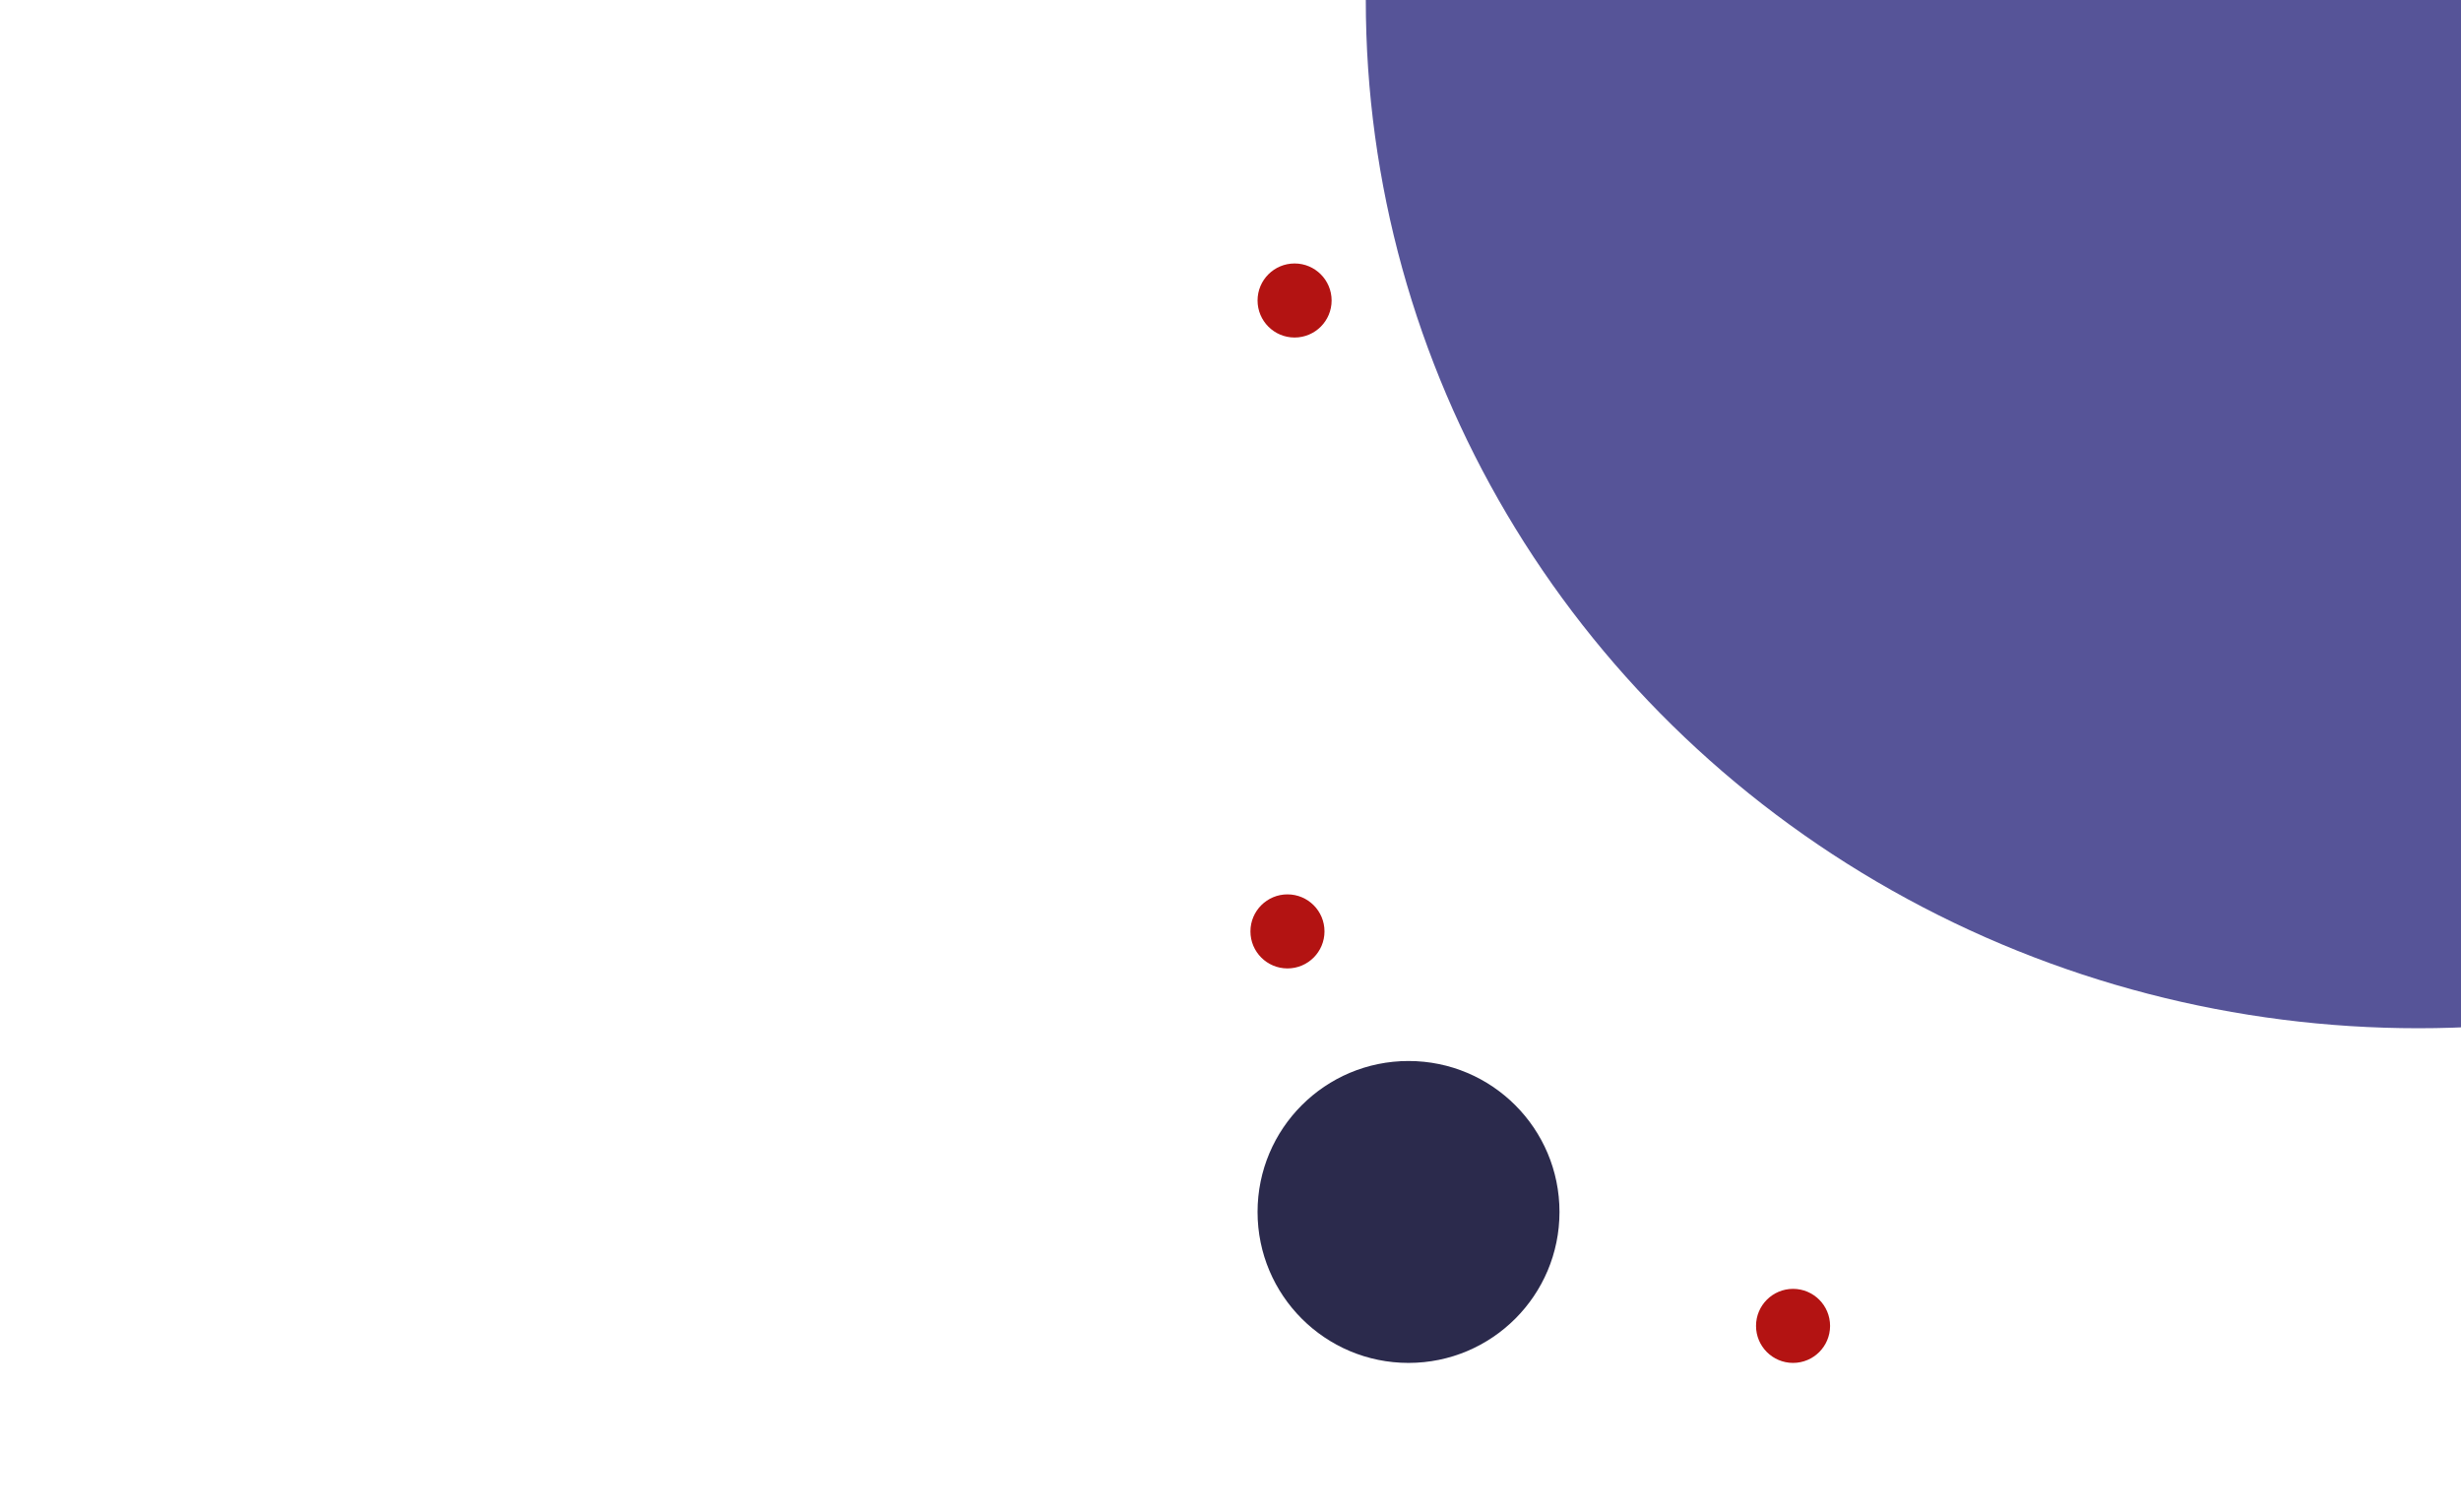 <svg width="1728" height="1062" viewBox="0 0 1728 1062" fill="none" xmlns="http://www.w3.org/2000/svg">
<rect x="0" y="0" width="1728" height="1062" fill="#808080" stroke="none"/>
<g clip-path="url(#clip0_6371_115838)">
<rect width="1728" height="1062" fill="white"/>
<circle cx="989" cy="851" r="106" fill="#2B2A4C"/>
<circle cx="904" cy="654" r="26" fill="#B31312"/>
<circle cx="909" cy="211" r="26" fill="#B31312"/>
<circle cx="1259" cy="931" r="26" fill="#B31312"/>
<ellipse cx="1698" rx="739" ry="722" fill="#565498"/>
</g>
<defs>
<clipPath id="clip0_6371_115838">
<rect width="1728" height="1062" fill="white"/>
</clipPath>
</defs>
</svg>
